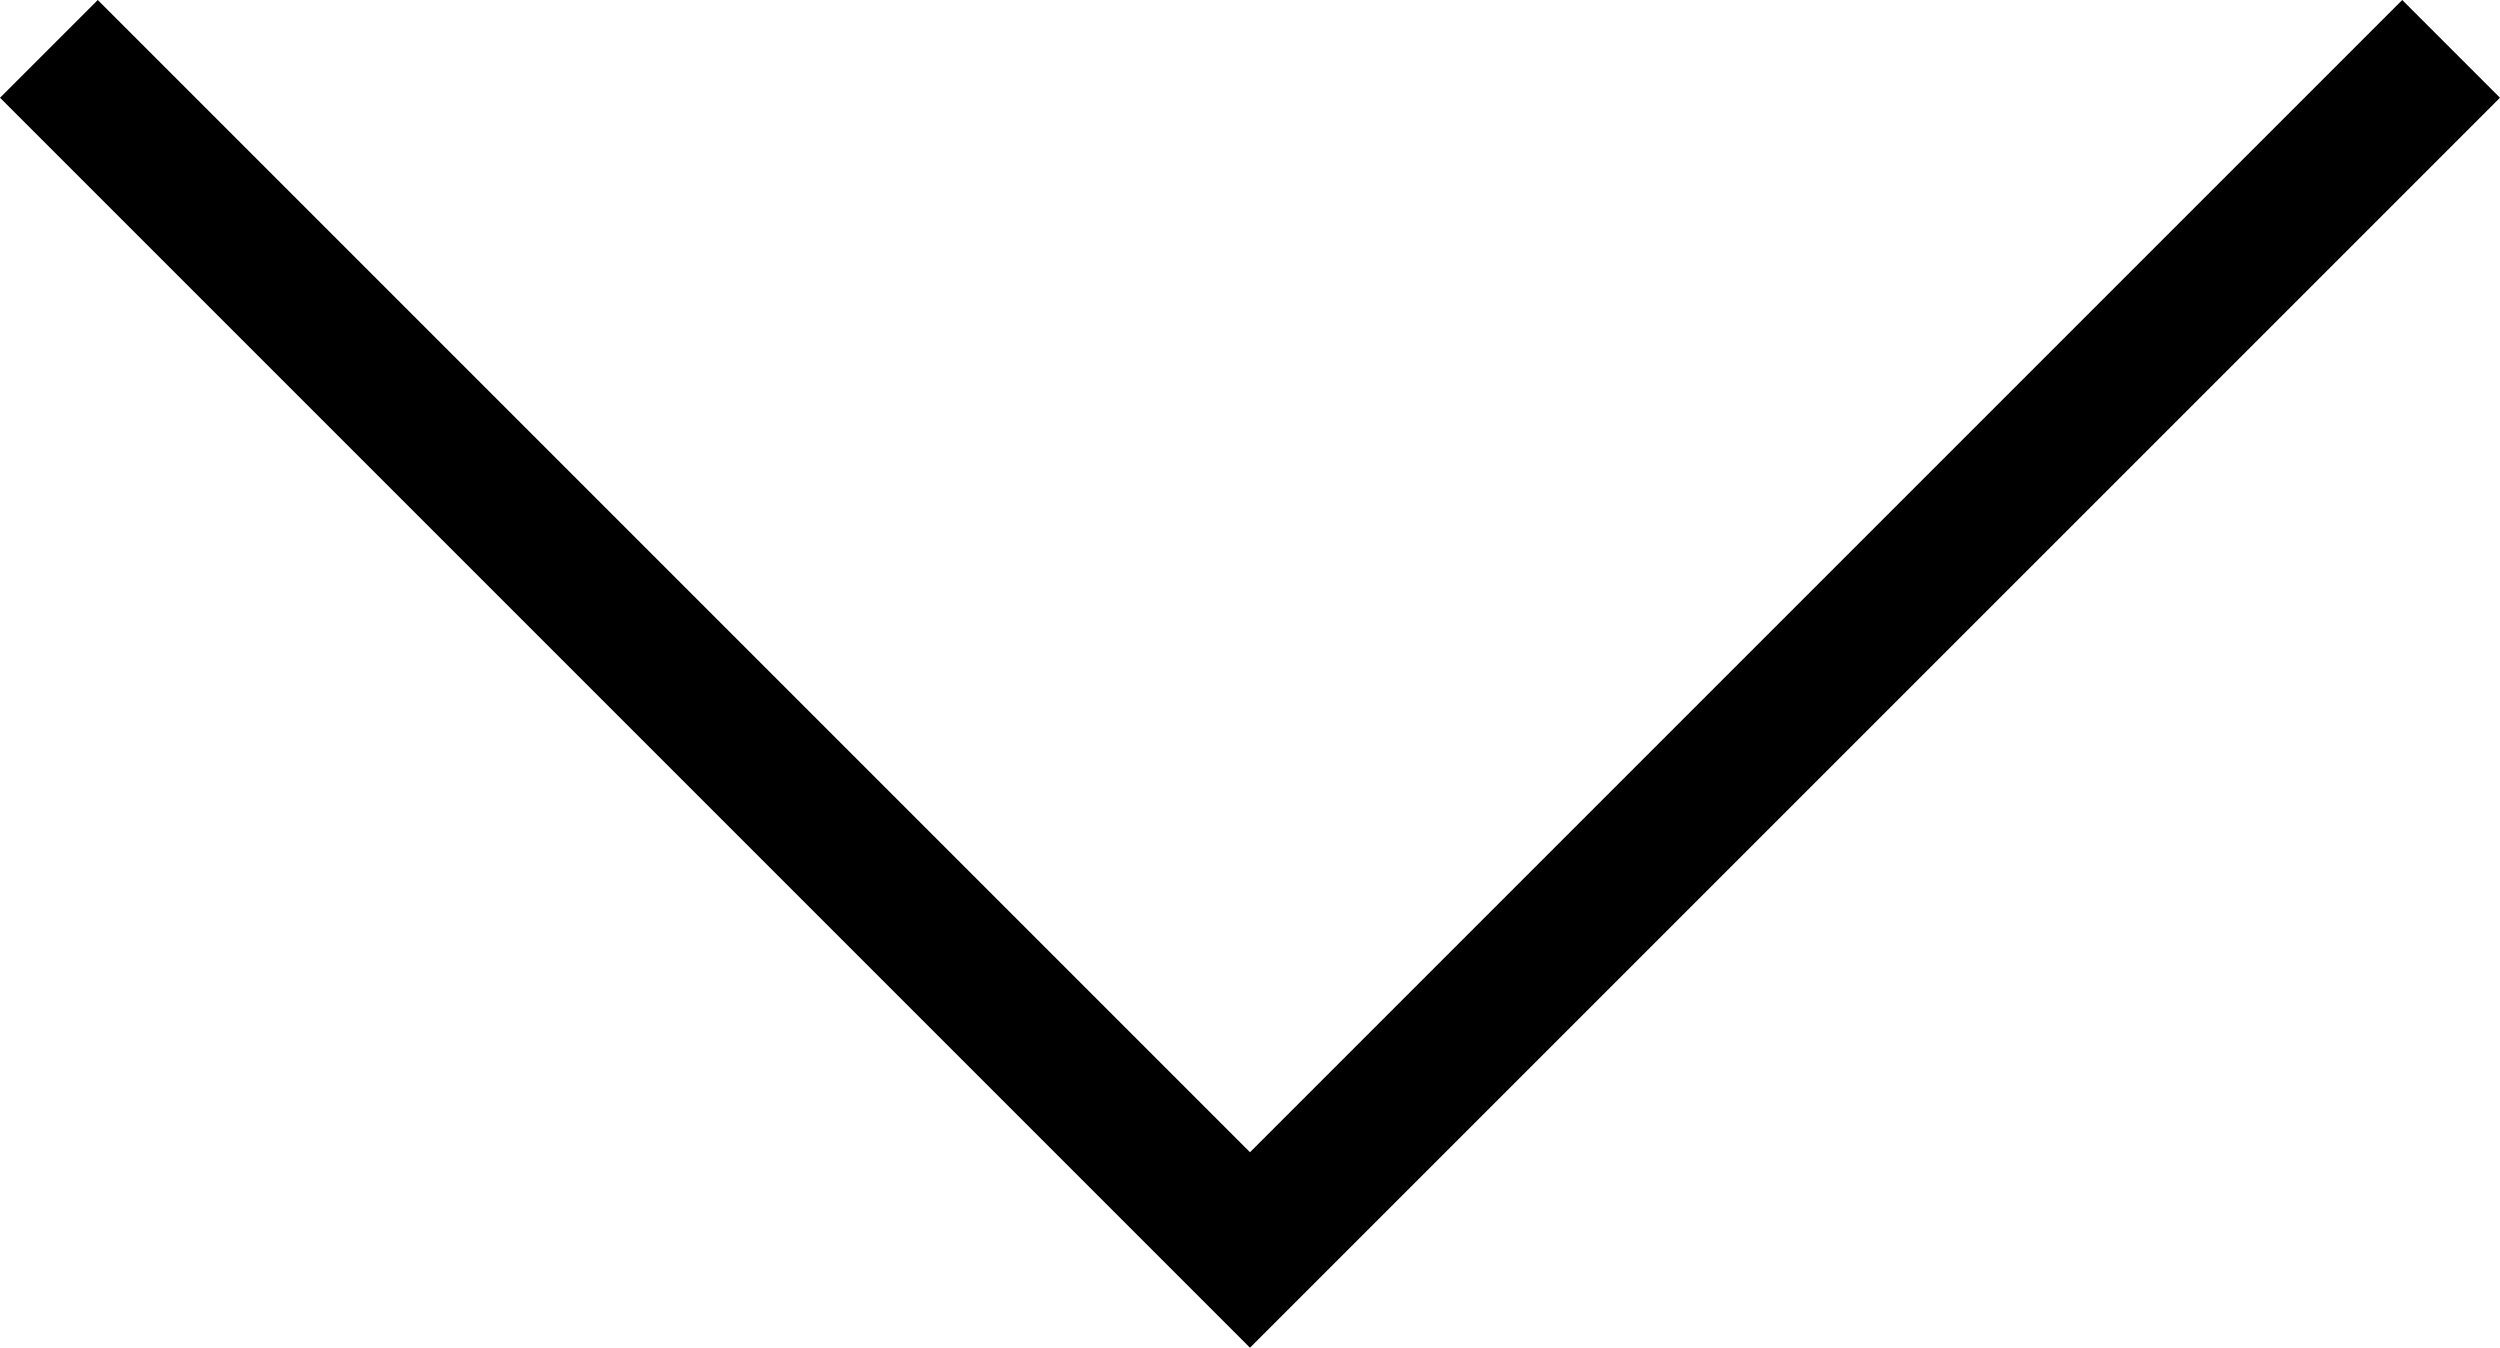 <svg xmlns="http://www.w3.org/2000/svg" viewBox="0 0 54.263 29.253"><defs><style>.a{fill:none;stroke:#000;stroke-miterlimit:10;stroke-width:3px;}</style></defs><title>arrow1</title><polyline class="a" points="53.202 1.061 27.131 27.131 1.061 1.061"/></svg>